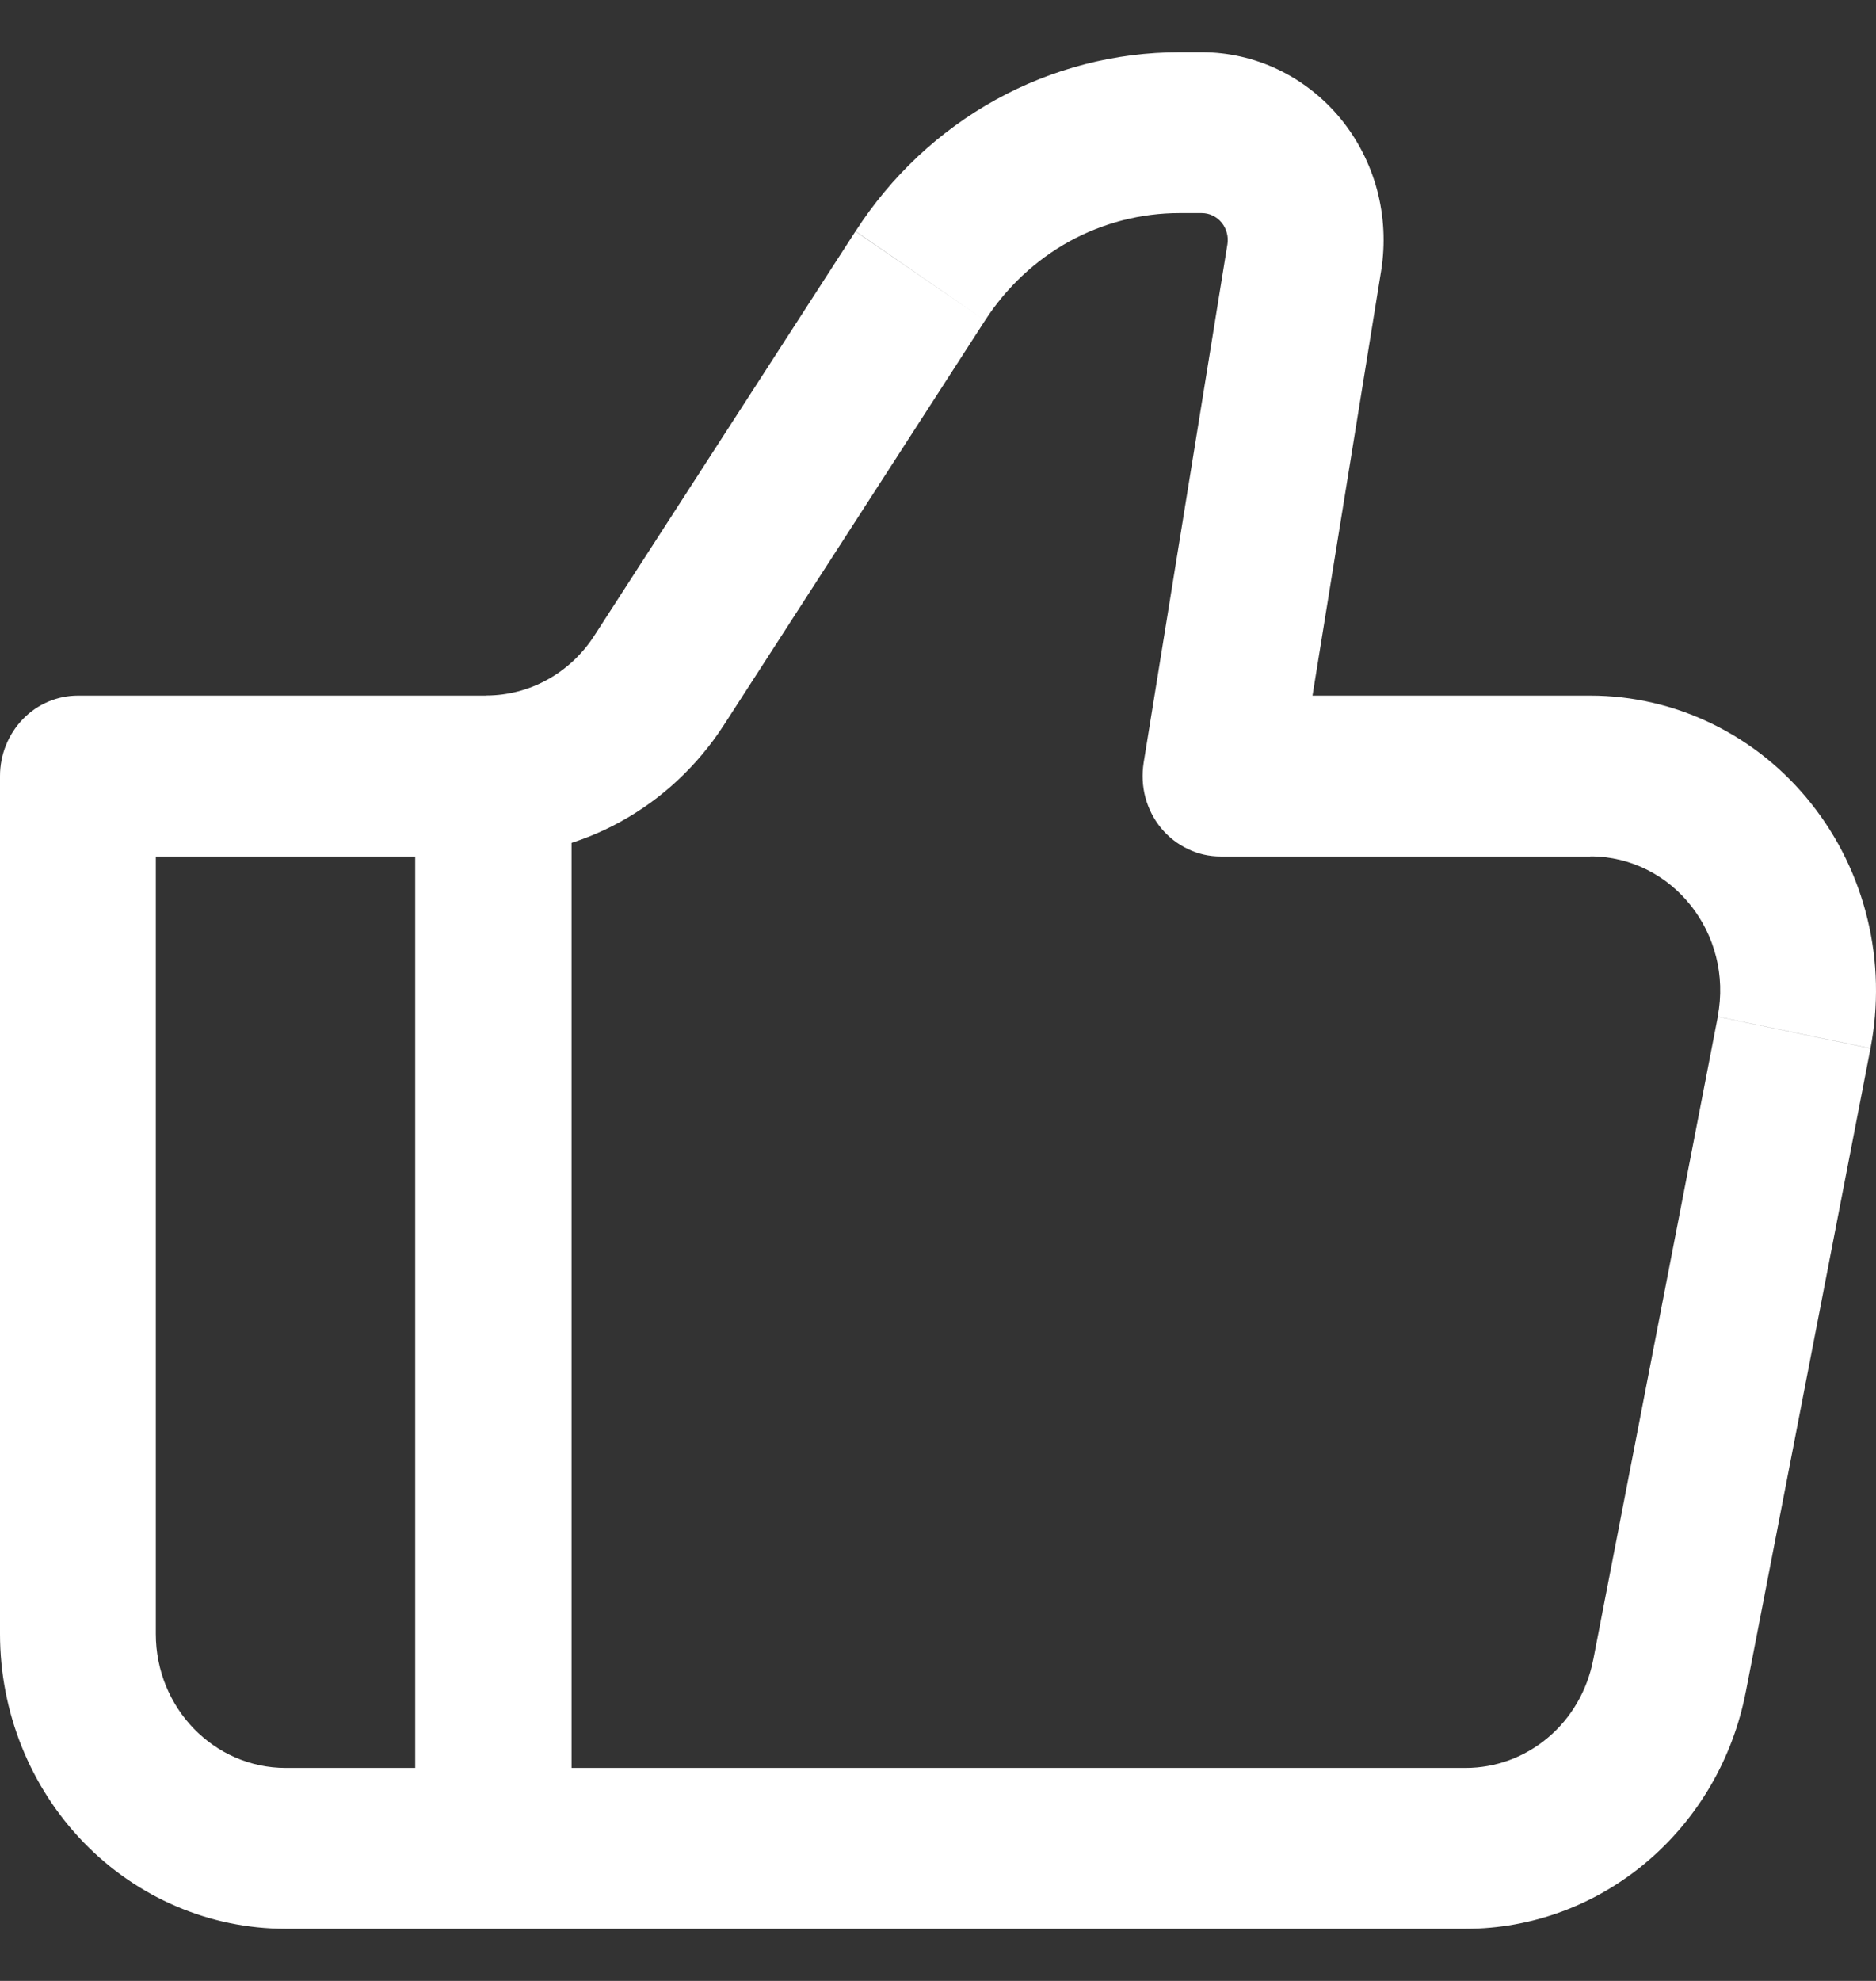 <svg width="18" height="19" viewBox="0 0 18 19" fill="none" xmlns="http://www.w3.org/2000/svg">
<rect x="0" y="0" width="18" height="19" fill="#333333" stroke="none"/>
<path d="M11.711 7.443L10.973 7.317C10.956 7.427 10.961 7.541 10.99 7.649C11.019 7.757 11.07 7.857 11.14 7.942C11.211 8.028 11.298 8.096 11.397 8.143C11.495 8.191 11.602 8.215 11.711 8.215V7.443ZM0.748 7.443V6.672C0.549 6.672 0.359 6.753 0.219 6.898C0.079 7.043 0 7.239 0 7.443H0.748ZM2.741 18.5H14.063V16.957H2.741V18.5ZM15.259 6.672H11.711V8.215H15.259V6.672ZM12.448 7.57L13.252 2.597L11.777 2.343L10.973 7.317L12.448 7.57ZM11.531 0.501H11.318V2.044H11.53L11.531 0.501ZM8.208 2.219L5.701 6.099L6.945 6.955L9.451 3.074L8.208 2.219ZM4.664 6.672H0.748V8.215H4.664V6.672ZM0 7.443V15.672H1.495V7.443H0ZM16.751 16.227L17.947 10.056L16.482 9.752L15.286 15.924L16.751 16.227ZM5.701 6.099C5.587 6.275 5.433 6.419 5.252 6.519C5.071 6.619 4.87 6.671 4.664 6.671V8.214C5.581 8.214 6.436 7.742 6.945 6.955L5.701 6.099ZM13.252 2.597C13.293 2.339 13.28 2.074 13.213 1.822C13.145 1.57 13.026 1.337 12.862 1.137C12.698 0.938 12.494 0.778 12.265 0.668C12.035 0.558 11.785 0.501 11.531 0.501L11.53 2.044C11.567 2.044 11.603 2.052 11.636 2.068C11.669 2.084 11.698 2.106 11.721 2.135C11.745 2.163 11.761 2.197 11.771 2.233C11.781 2.269 11.783 2.306 11.777 2.343L13.252 2.597ZM15.259 8.214C16.046 8.214 16.634 8.956 16.481 9.751L17.947 10.055C18.026 9.645 18.017 9.22 17.918 8.814C17.82 8.409 17.635 8.03 17.378 7.707C17.121 7.383 16.798 7.123 16.431 6.944C16.065 6.765 15.664 6.672 15.259 6.672V8.214ZM14.063 18.5C14.697 18.5 15.311 18.273 15.801 17.858C16.291 17.444 16.627 16.867 16.751 16.226L15.286 15.922C15.229 16.214 15.077 16.477 14.854 16.665C14.631 16.854 14.351 16.957 14.063 16.957V18.5ZM11.318 0.501C10.703 0.501 10.097 0.657 9.555 0.956C9.012 1.256 8.55 1.689 8.209 2.218L9.451 3.074C9.656 2.757 9.934 2.496 10.259 2.316C10.585 2.137 10.949 2.044 11.318 2.044V0.501ZM2.741 16.957C2.053 16.957 1.495 16.381 1.495 15.672H0C0 16.422 0.289 17.141 0.803 17.672C1.317 18.202 2.014 18.5 2.741 18.5V16.957Z" fill="white"/>
<path d="M4.734 7.443V17.729" stroke="white" stroke-width="1.5"/>
</svg>

